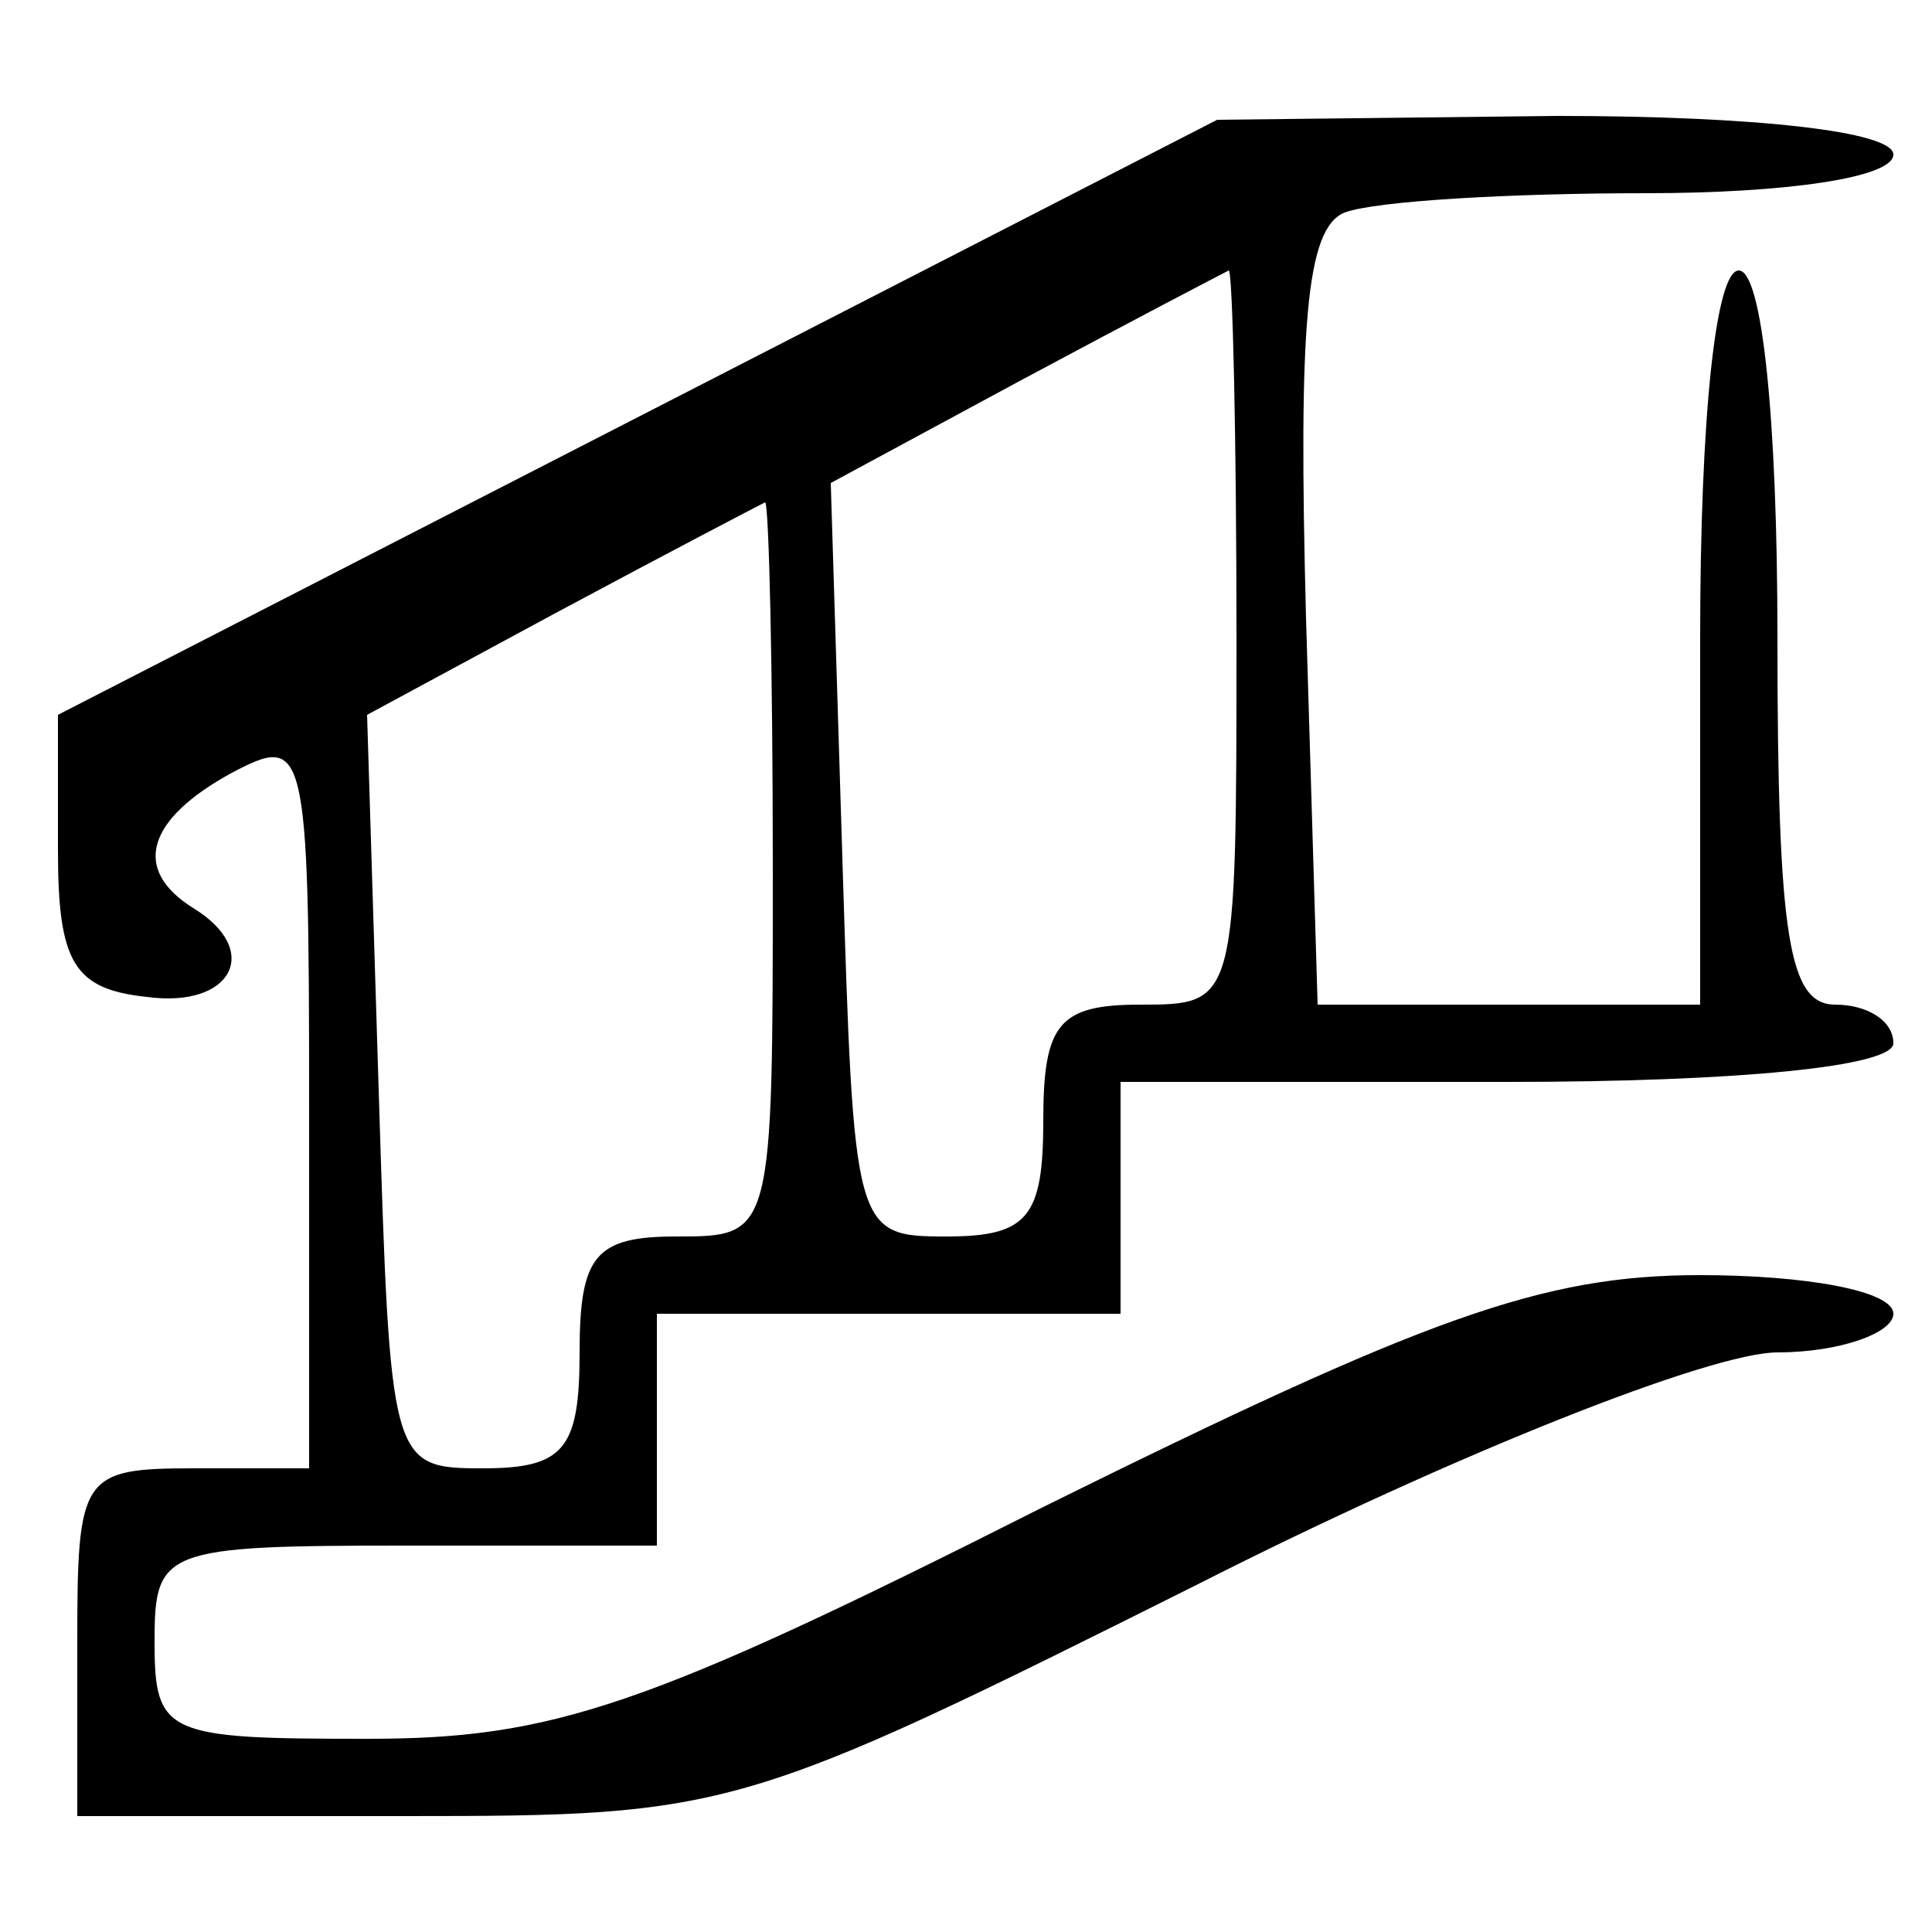 <?xml version="1.0" standalone="no"?>
<!DOCTYPE svg PUBLIC "-//W3C//DTD SVG 20010904//EN"
 "http://www.w3.org/TR/2001/REC-SVG-20010904/DTD/svg10.dtd">
<svg version="1.0" xmlns="http://www.w3.org/2000/svg"
 width="50pt" height="50pt" viewBox="0 0 50 50"
 preserveAspectRatio="xMidYMid meet">
<g transform="translate(0,50) scale(0.1,-0.1)"
fill="#000000" stroke="none">
<path d="M165 392 l-150 -77 0 -35 c0 -29 4 -36 23 -38 22 -3 30 12 12 23 -16
10 -12 23 10 35 19 10 20 8 20 -85 l0 -95 -30 0 c-29 0 -30 -2 -30 -45 l0 -45
85 0 c84 0 87 1 205 60 67 34 133 60 150 60 16 0 30 5 30 10 0 6 -23 10 -50
10 -41 0 -71 -11 -170 -60 -103 -52 -127 -60 -175 -60 -52 0 -55 1 -55 25 0
24 2 25 65 25 l65 0 0 30 0 30 60 0 60 0 0 30 0 30 100 0 c60 0 100 4 100 10
0 6 -7 10 -15 10 -12 0 -15 17 -15 95 0 57 -4 95 -10 95 -6 0 -10 -38 -10 -95
l0 -95 -49 0 -50 0 -3 100 c-2 76 0 101 10 105 8 3 43 5 78 5 36 0 64 4 64 10
0 6 -36 10 -87 10 l-88 -1 -150 -77z m155 -57 c0 -95 0 -95 -25 -95 -21 0 -25
-5 -25 -30 0 -25 -4 -30 -25 -30 -24 0 -24 1 -27 98 l-3 97 50 27 c28 15 51
27 53 28 1 0 2 -43 2 -95z m-120 -60 c0 -95 0 -95 -25 -95 -21 0 -25 -5 -25
-30 0 -25 -4 -30 -25 -30 -24 0 -24 1 -27 98 l-3 97 50 27 c28 15 51 27 53 28
1 0 2 -43 2 -95z"/>
</g>
</svg>
